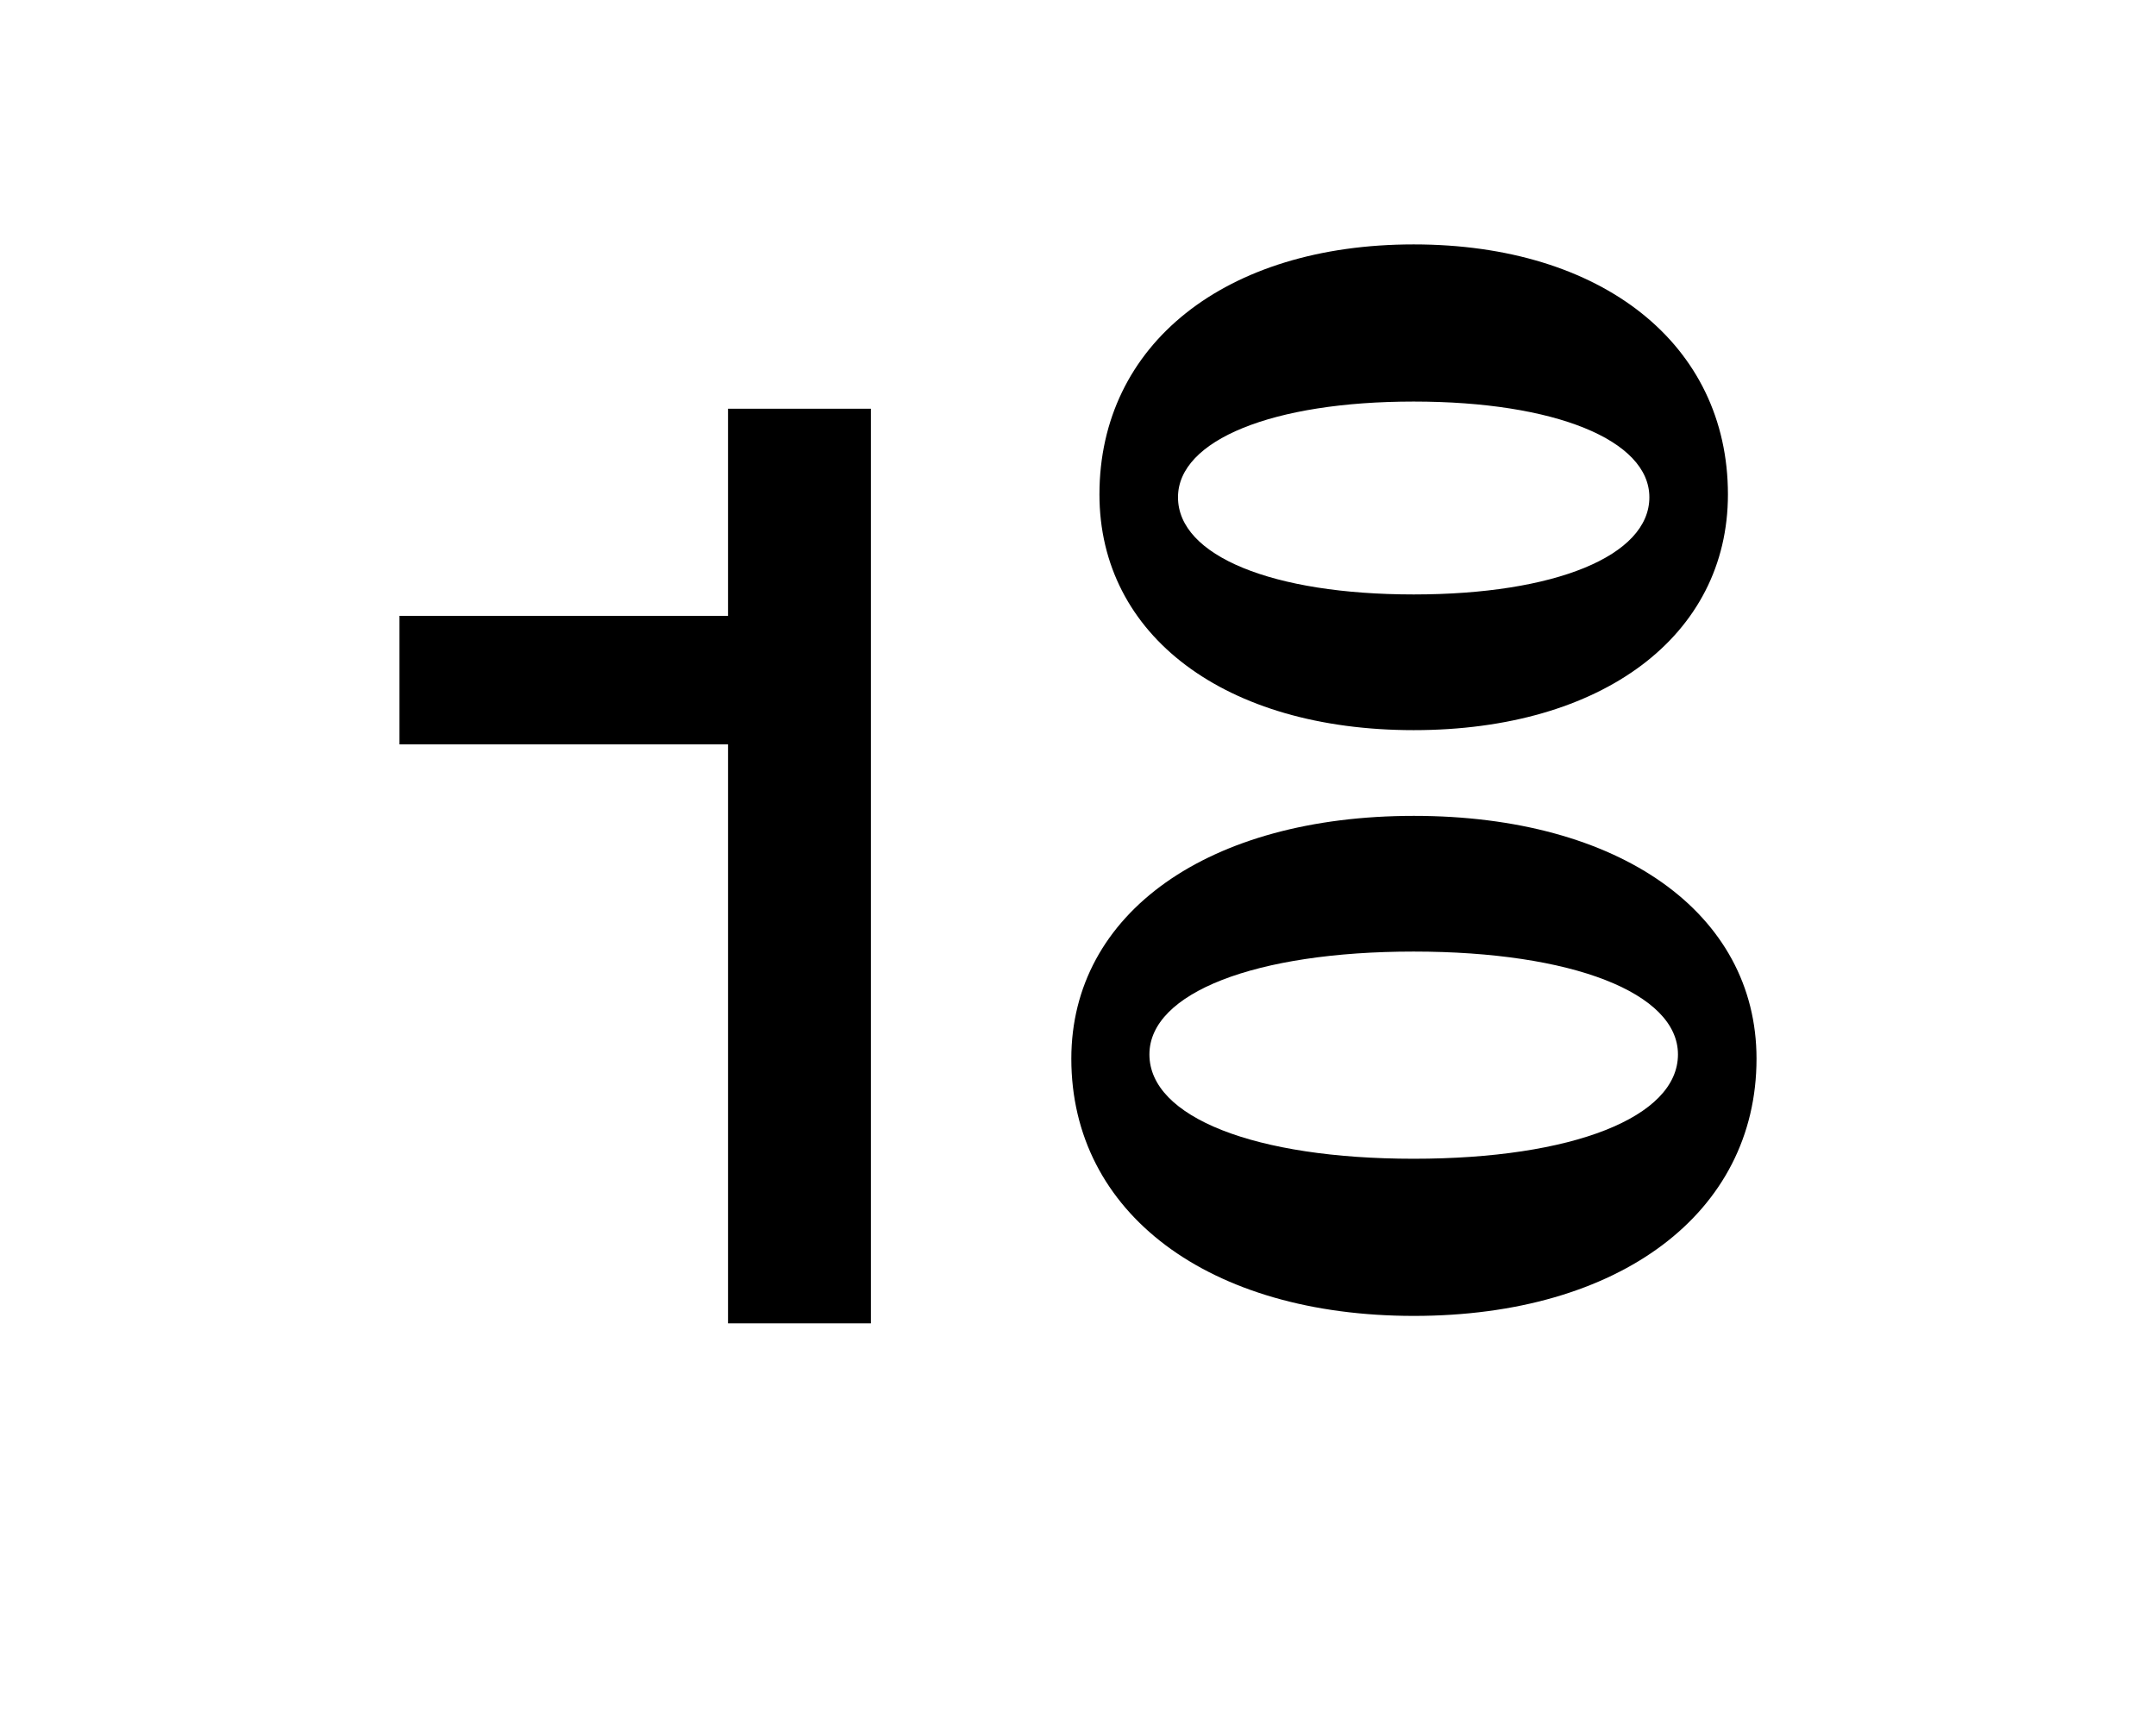 <svg xmlns="http://www.w3.org/2000/svg" viewBox="0 0 365 290"><title>Untitled-4</title><g id="Layer_4" data-name="Layer 4"><path d="M123.25,126H67.63V104.24h55.62V69.18h24.19V224H123.25Z"/><path d="M297.37,179.21c0,26.12-23.22,43.53-58,43.53s-58-17.41-58-43.53c0-24.67,23.21-41.11,58-41.11S297.37,154.54,297.37,179.21Zm-4.84-95.52c0,23.94-21.28,39.9-53.2,39.9s-53.2-16-53.2-39.9c0-25.39,21.28-42.32,53.2-42.32S292.53,58.3,292.53,83.69Zm-8.46,94.79c0-10.39-17.9-17.41-44.74-17.41s-44.74,7-44.74,17.41c0,10.64,17.89,17.66,44.74,17.66S284.07,189.12,284.07,178.48Zm-4.84-94.31c0-9.67-16-16.2-39.9-16.2s-39.9,6.53-39.9,16.2c0,9.92,16,16.45,39.9,16.45S279.23,94.09,279.23,84.17Z"/></g></svg>